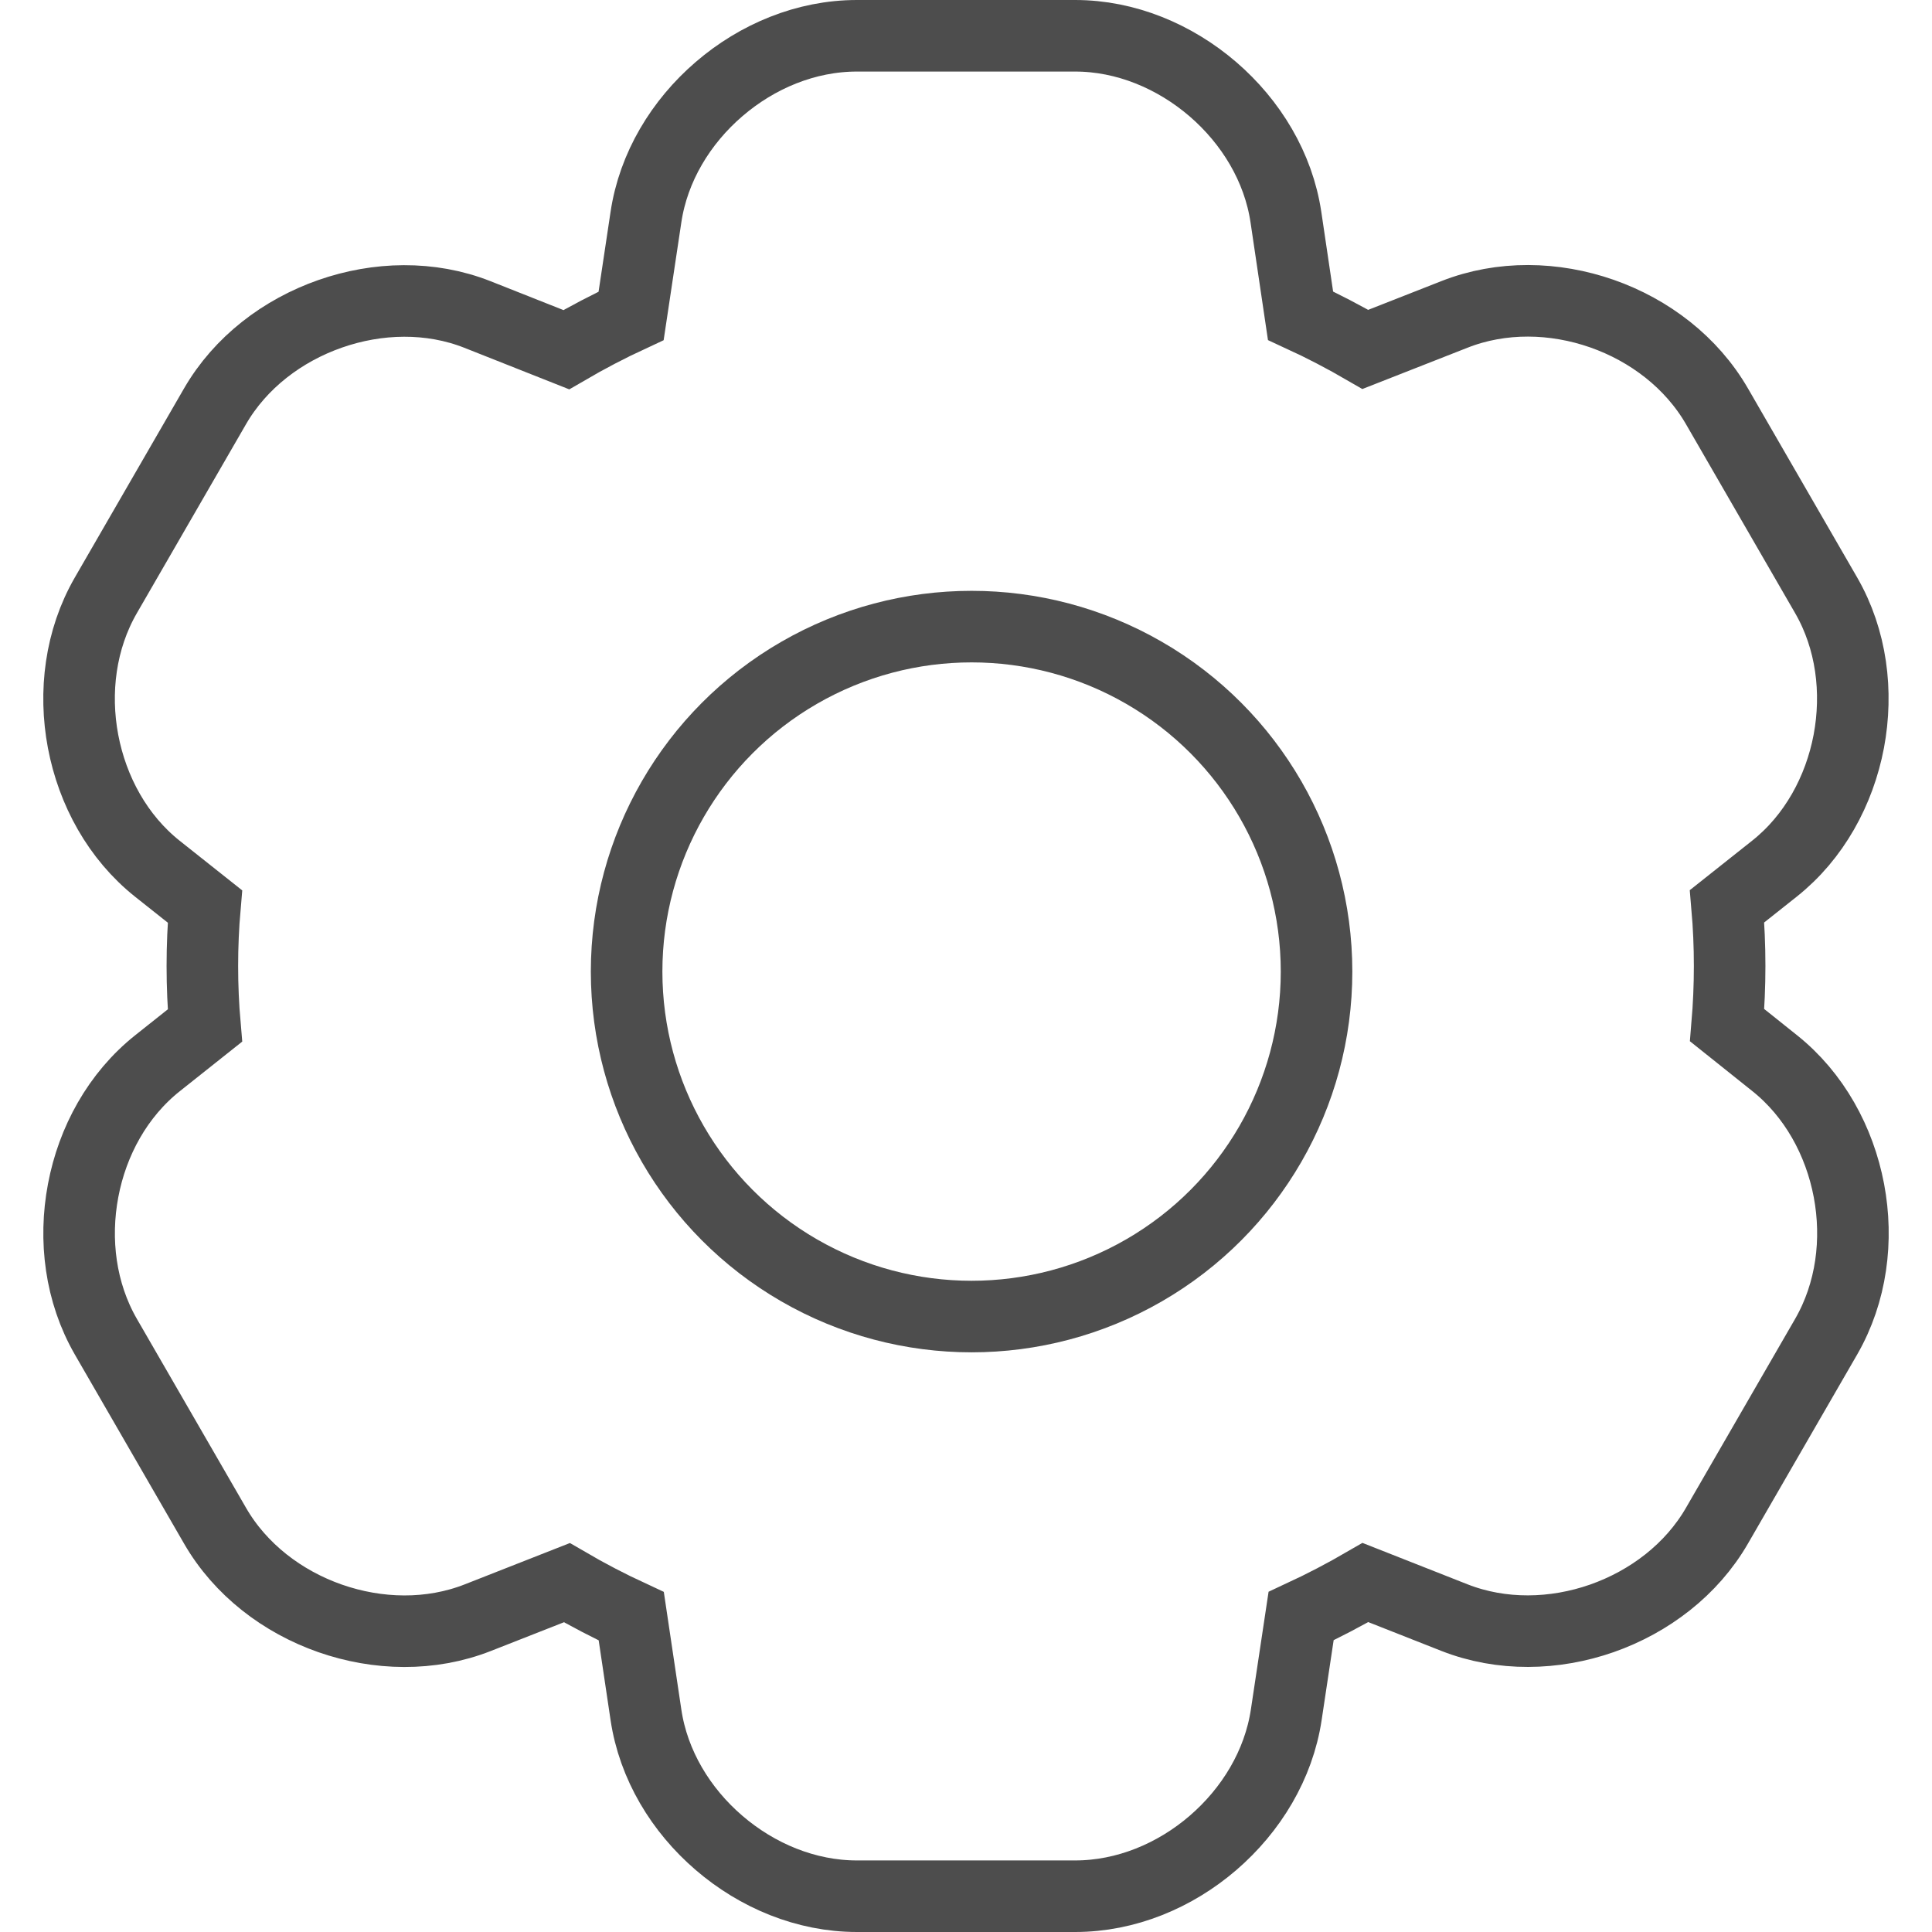 
<svg width="27px" height="27px" viewBox="0 0 27 27" version="1.1" xmlns="http://www.w3.org/2000/svg" xmlns:xlink="http://www.w3.org/1999/xlink">
    <title>Group 3</title>
    <g id="Page-1" stroke="none" stroke-width="1" fill="none" fill-rule="evenodd">
        <g id="9-话题详情页-copy-2" transform="translate(-631, -294)" stroke="#4D4D4D">
            <g id="Group" transform="translate(0, 114.087)">
                <g id="Group-3" transform="translate(631, 179.913)">
                    <path d="M15.025,0.5 C15.735,0.5 16.417,0.788 16.95,1.246 C17.482,1.704 17.867,2.335 17.971,3.035 L17.971,3.035 L18.175,4.412 C18.486,4.555 18.788,4.713 19.081,4.883 L19.081,4.883 L20.326,4.394 C20.985,4.134 21.725,4.151 22.388,4.383 C23.05,4.615 23.64,5.063 23.996,5.68 L23.996,5.68 L25.521,8.32 C25.876,8.935 25.967,9.67 25.837,10.361 C25.706,11.05 25.353,11.699 24.799,12.139 L24.799,12.139 L24.136,12.665 C24.16,12.941 24.172,13.219 24.172,13.5 C24.172,13.779 24.16,14.054 24.137,14.327 L24.137,14.327 L24.798,14.855 C25.354,15.297 25.708,15.947 25.839,16.638 C25.969,17.328 25.877,18.062 25.521,18.68 L25.521,18.68 L23.996,21.32 C23.641,21.936 23.05,22.384 22.386,22.617 C21.725,22.848 20.986,22.866 20.325,22.606 L20.325,22.606 L19.082,22.116 C18.791,22.285 18.491,22.442 18.183,22.585 L18.183,22.585 L17.976,23.962 C17.871,24.664 17.485,25.296 16.952,25.755 C16.42,26.213 15.737,26.5 15.025,26.5 L15.025,26.5 L11.976,26.5 C11.265,26.5 10.581,26.213 10.048,25.754 C9.516,25.297 9.131,24.666 9.027,23.963 L9.027,23.963 L8.822,22.587 C8.513,22.444 8.213,22.288 7.922,22.118 L7.922,22.118 L6.678,22.607 C6.017,22.867 5.277,22.849 4.613,22.617 C3.951,22.385 3.36,21.938 3.004,21.32 L3.004,21.32 L1.479,18.68 C1.124,18.064 1.031,17.329 1.162,16.637 C1.292,15.948 1.646,15.3 2.202,14.858 L2.202,14.858 L2.864,14.332 C2.84,14.057 2.828,13.78 2.828,13.5 C2.828,13.22 2.84,12.943 2.864,12.668 L2.864,12.668 L2.201,12.142 C1.646,11.701 1.292,11.052 1.161,10.361 C1.031,9.672 1.123,8.937 1.479,8.32 L1.479,8.32 L3.004,5.68 C3.359,5.065 3.95,4.618 4.613,4.386 C5.275,4.154 6.014,4.135 6.672,4.395 L6.672,4.395 L7.914,4.887 C8.207,4.716 8.509,4.558 8.82,4.414 L8.82,4.414 L9.027,3.036 C9.131,2.335 9.516,1.703 10.049,1.245 C10.581,0.787 11.263,0.5 11.976,0.5 L11.976,0.5 Z" id="Combined-Shape"></path>
                    <circle id="Oval-6" cx="13.578" cy="13.578" r="4.821"></circle>
                </g>
            </g>
        </g>
    </g>
</svg>